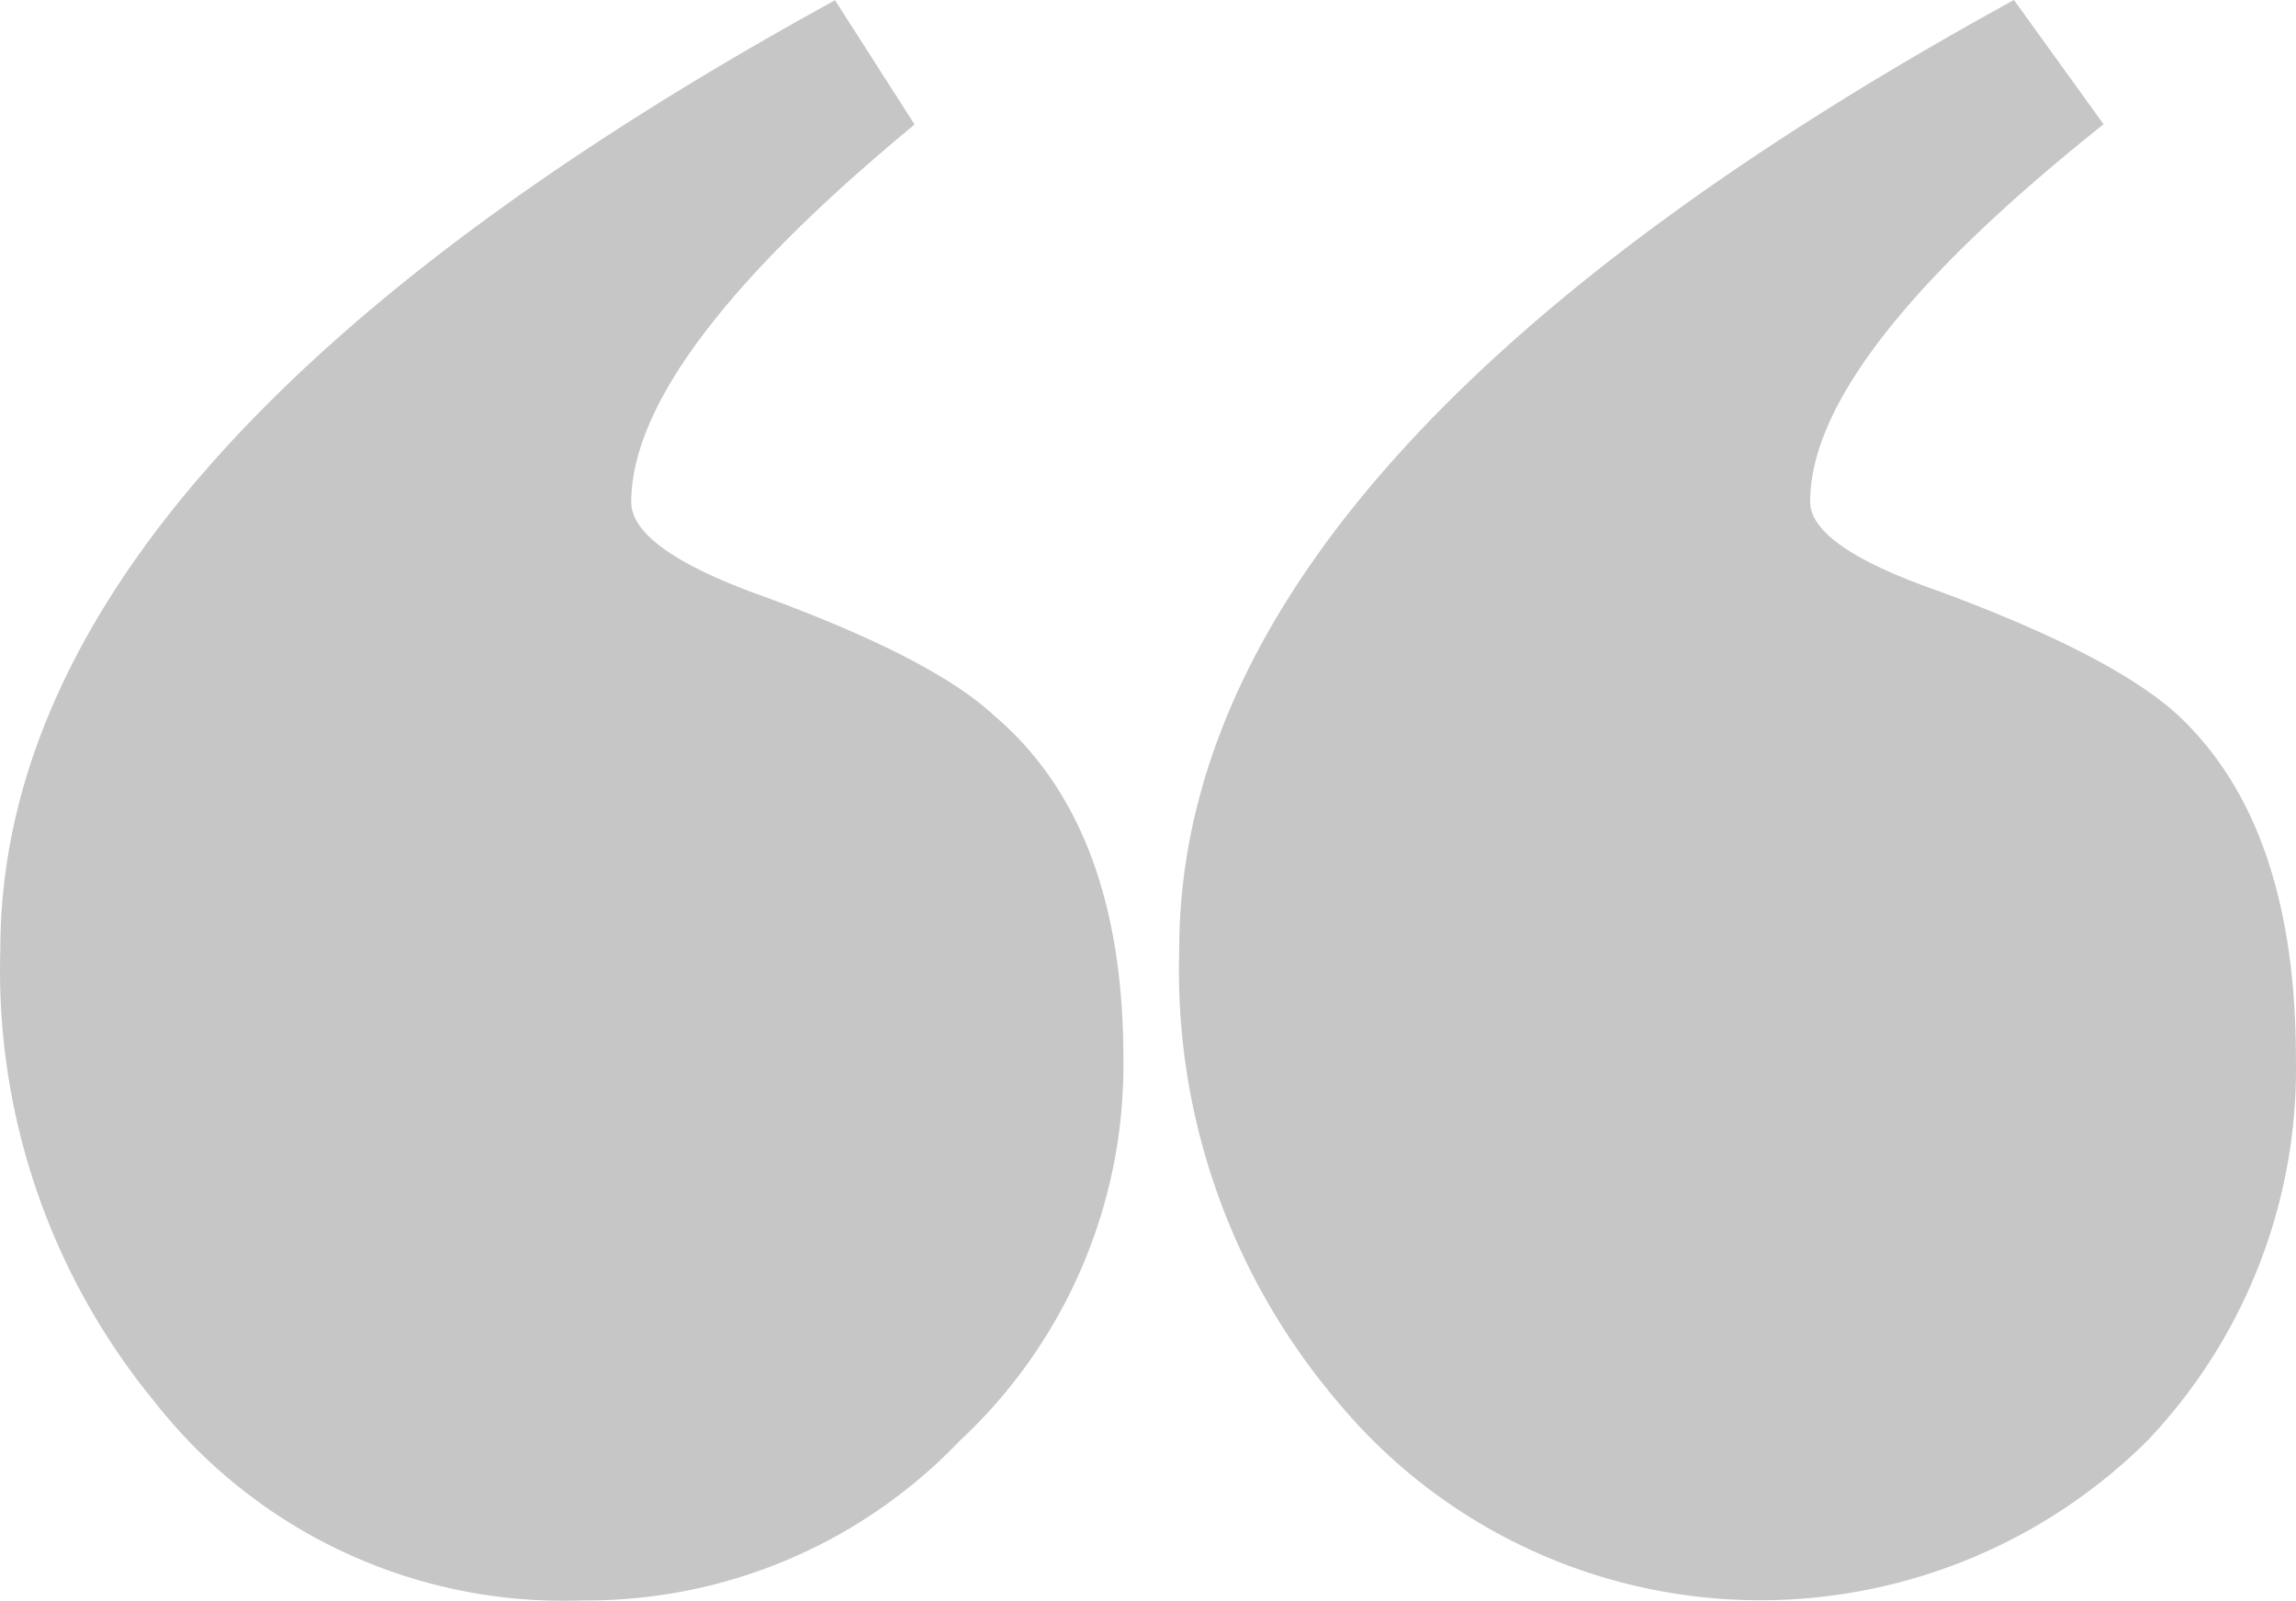 <svg xmlns="http://www.w3.org/2000/svg" width="82.245" height="57.333" viewBox="0 0 82.245 57.333">
  <path id="Artboard_1" data-name="Artboard 1" d="M102,104.72a18.39,18.39,0,0,1-5.88,13.7,18.46,18.46,0,0,1-13.52,5.7A18.59,18.59,0,0,1,67.29,117a24.32,24.32,0,0,1-5.52-16.19q0-17.62,29.9-34l2.85,4.45Q84.38,79.63,84.37,84.78c0,1.07,1.43,2.14,4.27,3.21,4.28,1.54,7.18,3,8.73,4.44Q102,96.36,102,104.72Zm42,0a19.32,19.32,0,0,1-5.34,13.7,19.68,19.68,0,0,1-29-1.43A23.84,23.84,0,0,1,104,100.8q0-17.62,29.9-34l3.21,4.45Q126.6,79.62,126.6,84.77c0,1.07,1.55,2.14,4.63,3.21q6.24,2.31,8.55,4.44Q144,96.36,144,104.72Z" transform="translate(-61.758 -66.8)" fill="#c6c6c6"/>
</svg>
